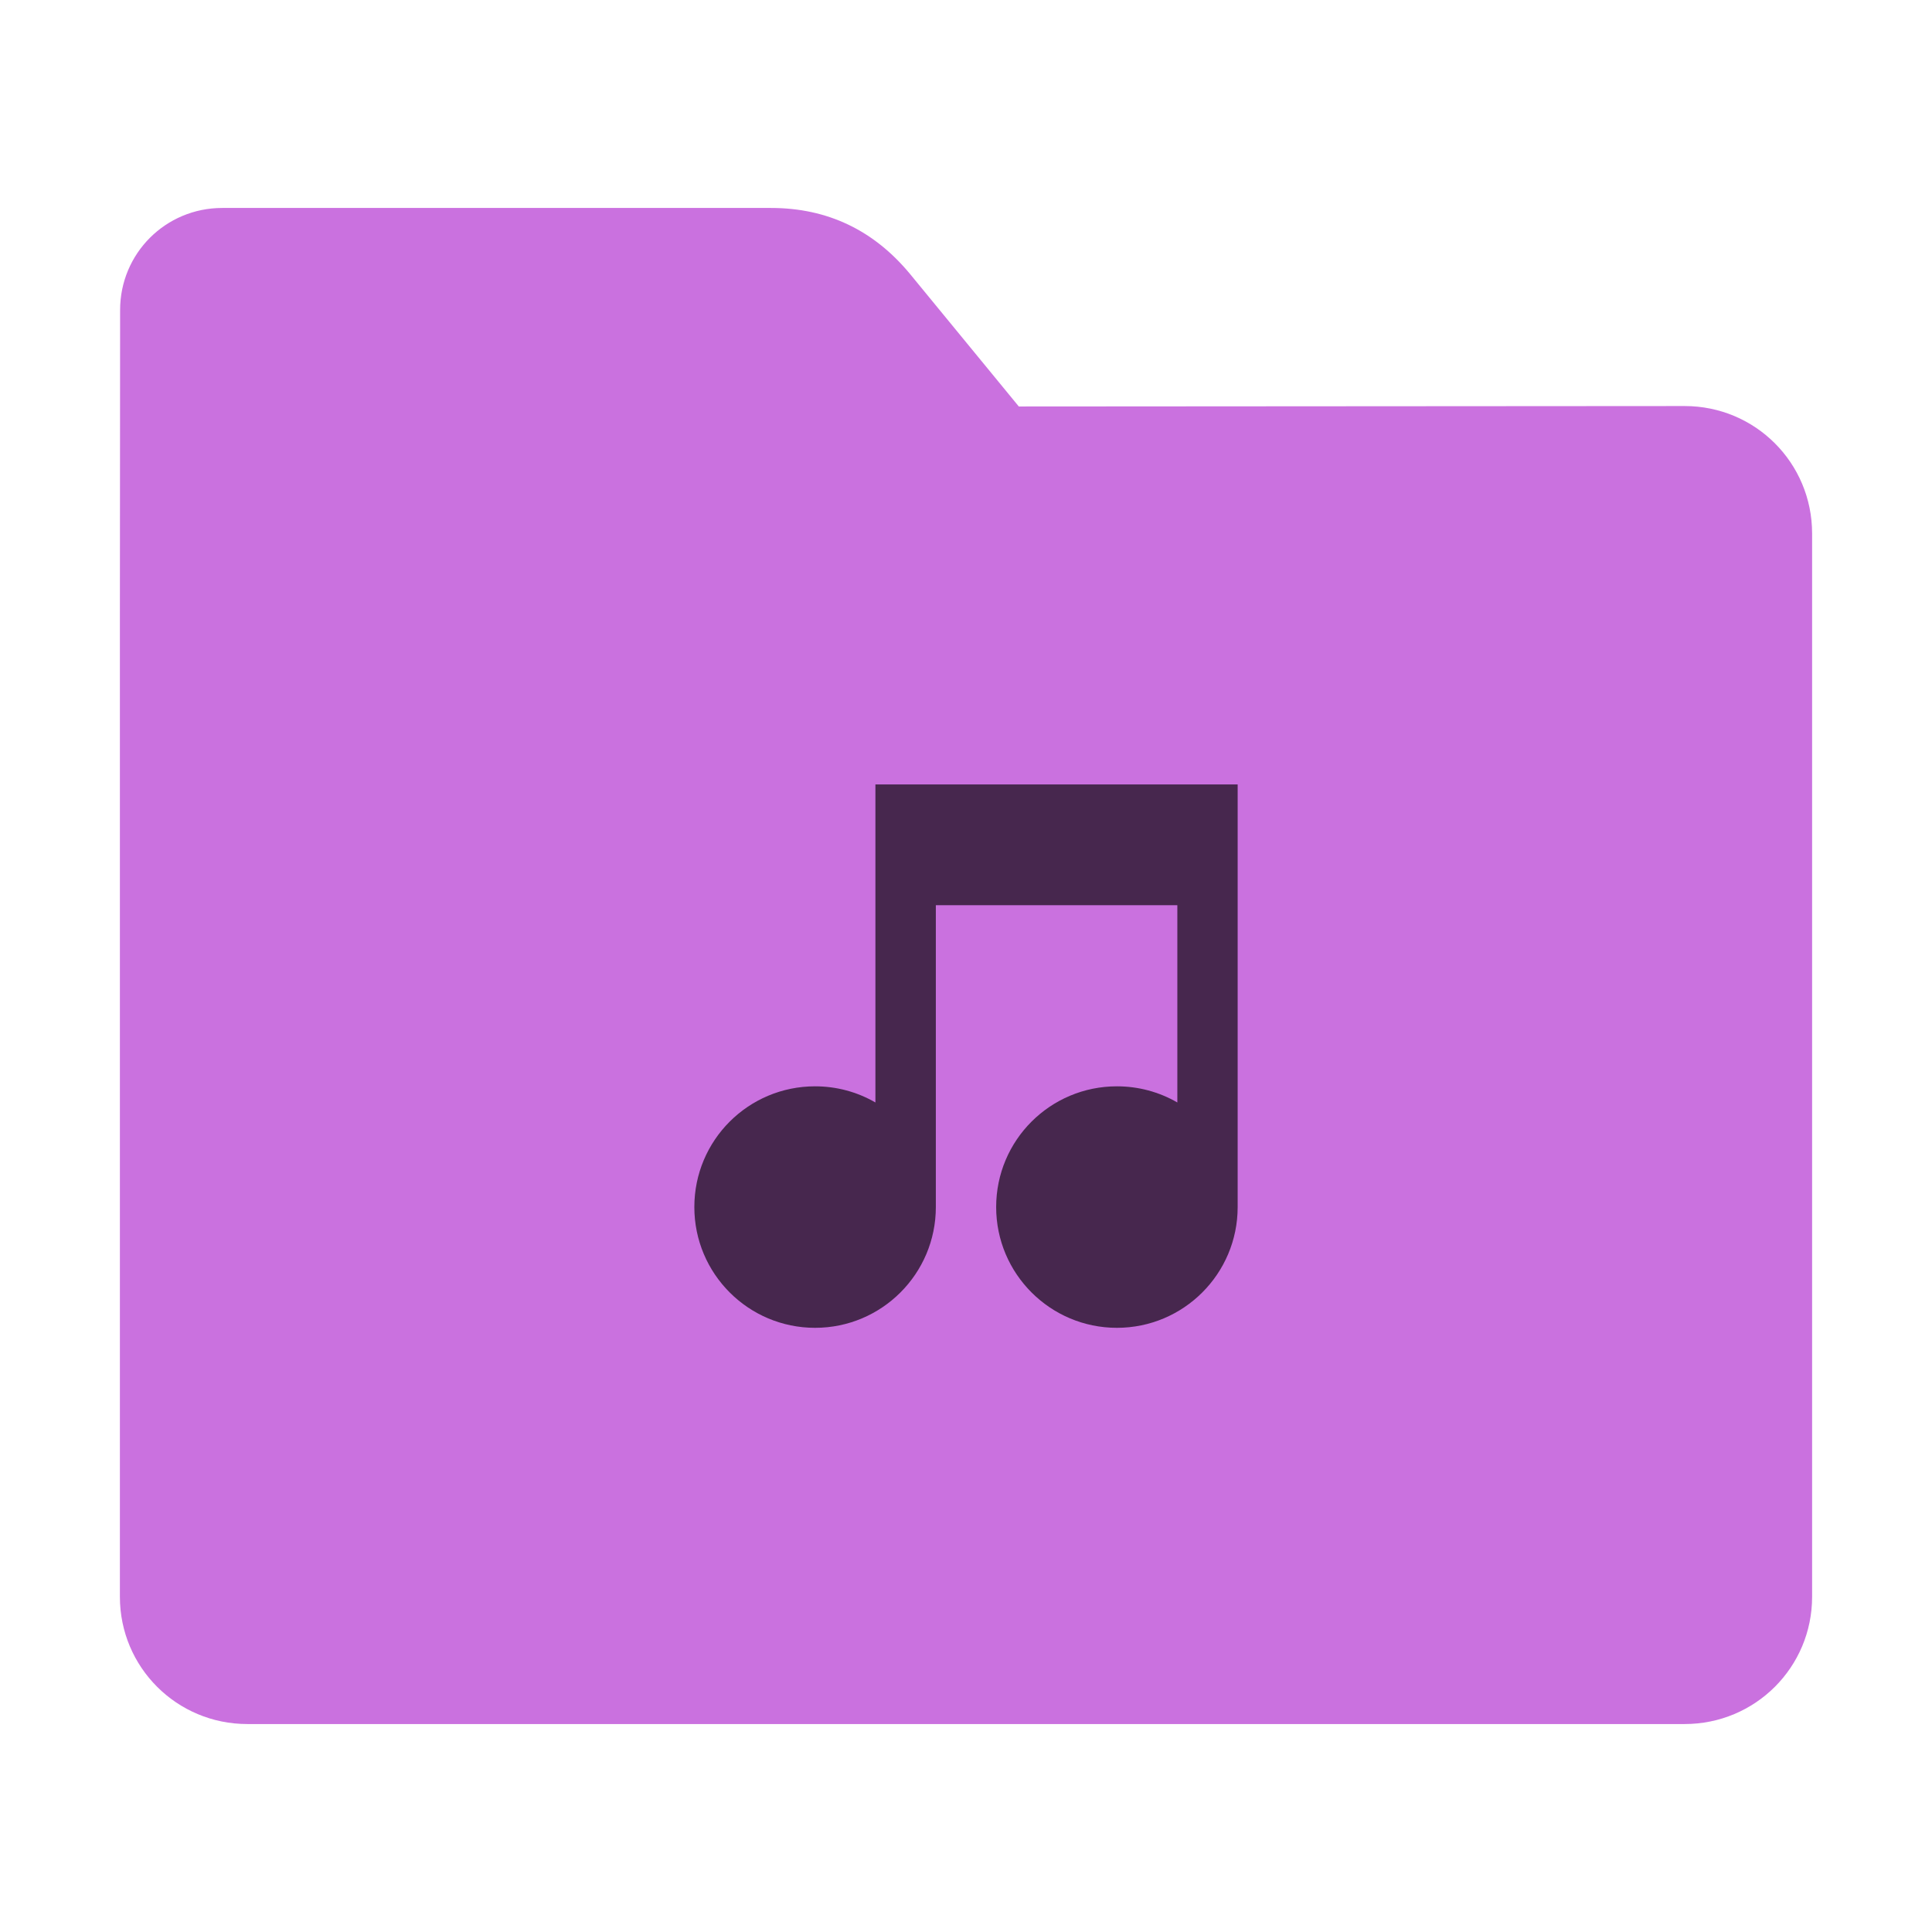 <?xml version="1.0" encoding="UTF-8"?>
<svg xmlns="http://www.w3.org/2000/svg" xmlns:xlink="http://www.w3.org/1999/xlink" width="36pt" height="36pt" viewBox="0 0 36 36" version="1.1">
<defs>
<clipPath id="clip1">
  <rect width="36" height="36"/>
</clipPath>
<g id="surface6" clip-path="url(#clip1)">
<path style=" stroke:none;fill-rule:nonzero;fill:rgb(0%,0%,0%);fill-opacity:0.651;" d="M 16.312 14.617 L 16.312 20.543 C 15.969 20.344 15.582 20.242 15.188 20.242 C 13.945 20.242 12.938 21.246 12.938 22.492 C 12.938 23.734 13.945 24.742 15.188 24.742 C 16.43 24.742 17.438 23.734 17.438 22.492 L 17.438 16.867 L 21.938 16.867 L 21.938 20.543 C 21.594 20.344 21.207 20.242 20.812 20.242 C 19.57 20.242 18.562 21.246 18.562 22.492 C 18.562 23.734 19.57 24.742 20.812 24.742 C 22.055 24.742 23.062 23.734 23.062 22.492 L 23.062 14.617 Z M 16.312 14.617 "/>
</g>
</defs>
<g id="surface1">
<path style=" stroke:none;fill-rule:nonzero;fill:rgb(79.216%,44.314%,87.451%);fill-opacity:1;" d="M 31.391 7.566 C 32.707 7.566 33.766 8.625 33.766 9.941 L 33.766 29.754 C 33.766 31.066 32.707 32.125 31.391 32.125 L 4.609 32.125 C 3.293 32.125 2.234 31.066 2.234 29.754 L 2.234 11.477 L 2.238 5.777 C 2.238 4.723 3.086 3.875 4.141 3.875 L 14.367 3.875 C 15.422 3.875 16.285 4.293 16.957 5.105 L 18.984 7.574 Z M 31.391 7.566 "/>
<use xlink:href="#surface6"/>
</g>
</svg>
